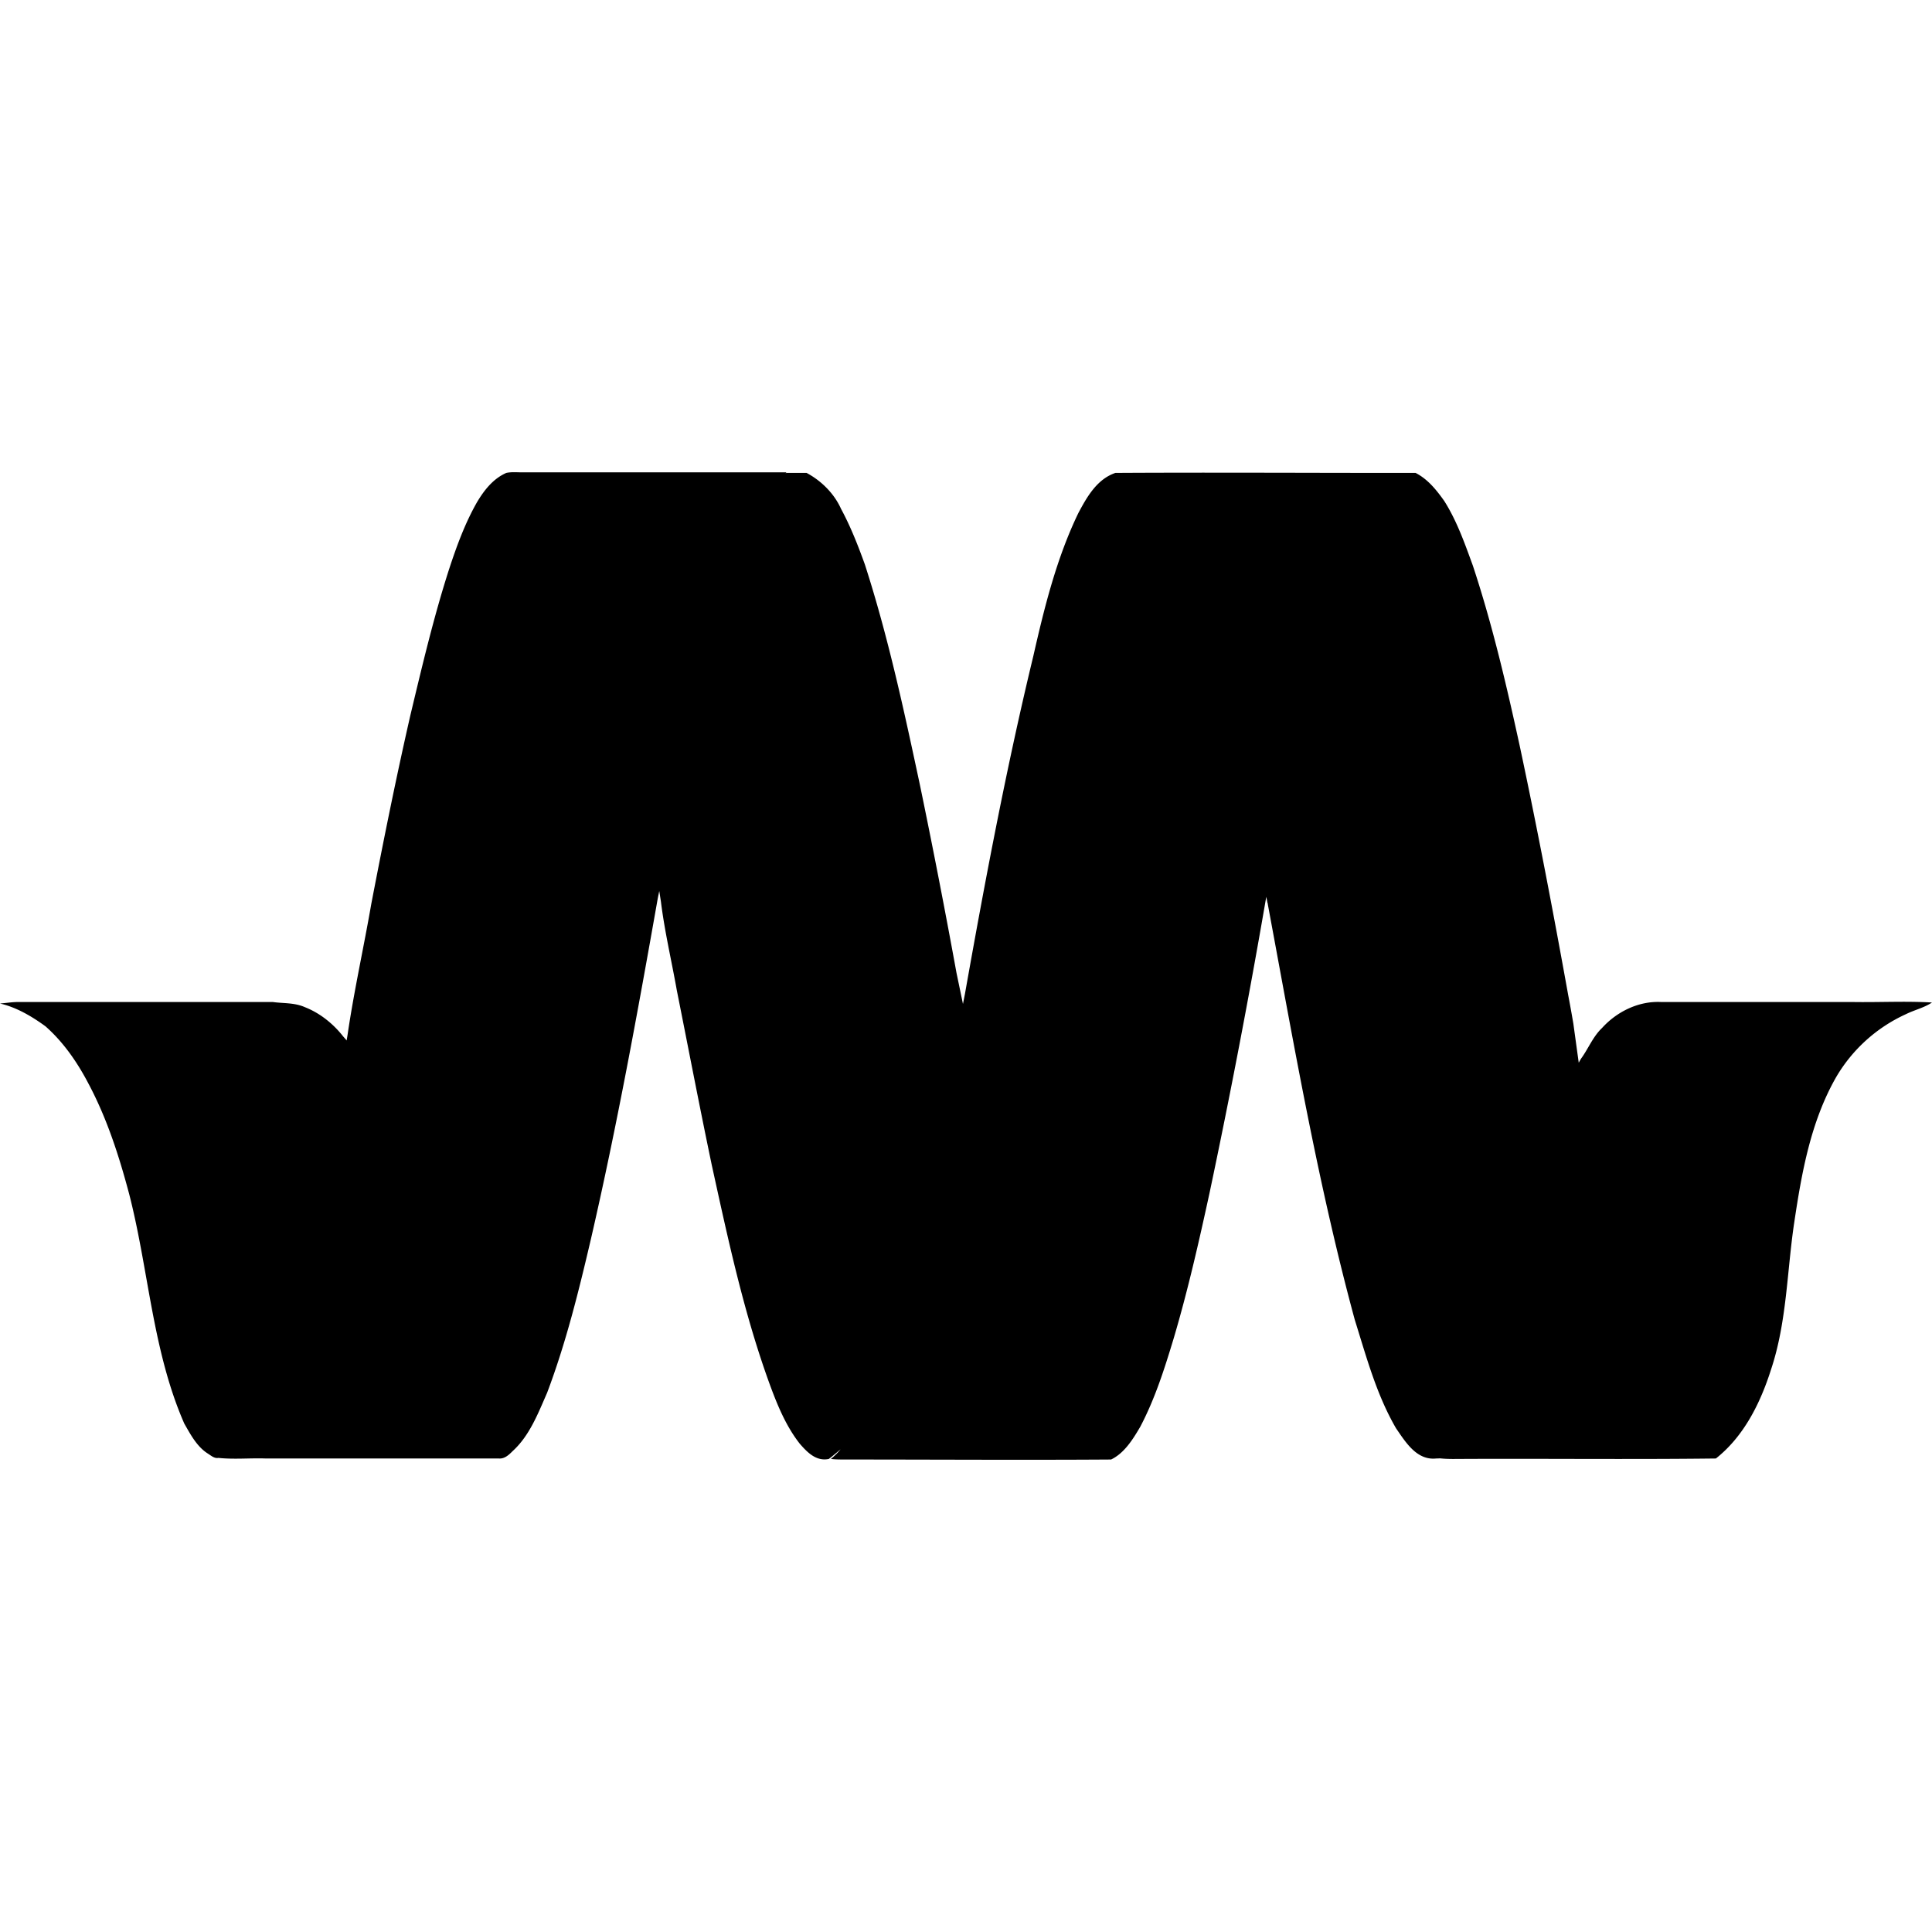 <svg xmlns="http://www.w3.org/2000/svg" width="1em" height="1em" viewBox="0 0 128 128"><path fill="currentColor" d="M34.07 31.285c-.176 0-.353.01-.527.047c-.877.385-1.471 1.156-1.932 1.926c-.803 1.403-1.366 2.951-1.859 4.455c-1.017 3.16-1.787 6.426-2.559 9.654c-.947 4.14-1.792 8.345-2.595 12.522c-.492 2.842-1.127 5.687-1.55 8.53c-.023.173-.056.343-.081.515c-.01-.011-.018-.025-.028-.036l-.205-.234c-.663-.846-1.543-1.546-2.523-1.932c-.706-.315-1.439-.246-2.14-.347H1.226c-.424 0-.84.07-1.227.101c1.087.247 2.104.847 3.014 1.51c1.195 1.055 2.112 2.388 2.845 3.791c1.231 2.312 2.033 4.809 2.704 7.336c1.295 5.048 1.54 10.38 3.646 15.19c.422.737.845 1.544 1.578 2c.214.14.421.317.668.279l.035-.002l-.002.002c1.054.107 2.072-.001 3.127.037H33.05c.385.031.67-.246.916-.492c1.118-1.017 1.68-2.489 2.281-3.86c1.258-3.329 2.105-6.774 2.908-10.21c1.723-7.476 3.088-14.982 4.42-22.526c.03-.164.069-.333.1-.498l.006.008l.109.699c.243 1.964.701 3.893 1.05 5.857c.771 3.862 1.509 7.723 2.317 11.582c1.087 4.947 2.138 9.895 3.893 14.67c.493 1.333 1.056 2.666 1.933 3.786c.488.561 1.087 1.192 1.928 1.015c.283-.215.516-.423.783-.637a5.084 5.084 0 0 1-.646.637c.316.037.67.037.986.037c5.858 0 11.722.039 17.578 0c.877-.422 1.442-1.33 1.934-2.172c.98-1.862 1.61-3.86 2.205-5.826c.948-3.196 1.687-6.456 2.389-9.685a524.832 524.832 0 0 0 3.72-19.403c.012-.065.026-.13.037-.195l.075.398a.27.27 0 0 1 .027.114l.133.72c1.668 8.985 3.231 17.97 5.625 26.79c.77 2.457 1.432 4.947 2.734 7.19c.632.916 1.37 2.14 2.666 2c.09.001.172-.006.26-.007c.28.03.572.04.865.04c5.788-.034 11.575.038 17.4-.032c1.863-1.472 2.951-3.682 3.653-5.893c1.054-3.159 1.053-6.528 1.54-9.756c.493-3.297 1.089-6.667 2.774-9.617a10.305 10.305 0 0 1 4.631-4.175c.562-.279 1.194-.418 1.719-.77c-.875-.05-1.76-.052-2.646-.043c-.887.009-1.774.026-2.649.01H110.04c-1.472-.07-2.913.632-3.898 1.719c-.595.561-.91 1.365-1.366 1.996c-.07.097-.12.204-.181.306l-.356-2.586a89.994 89.994 0 0 0-.342-1.896c-.985-5.47-2.035-10.98-3.193-16.422c-.877-4.03-1.824-8.104-3.125-12.033c-.525-1.435-1.05-2.948-1.896-4.282c-.525-.738-1.086-1.437-1.895-1.855h-1.504c-3.06 0-6.119-.01-9.178-.014c-3.07-.004-6.14-.004-9.209.014c-1.23.418-1.895 1.61-2.457 2.666c-1.439 2.983-2.247 6.24-2.98 9.469c-1.789 7.404-3.198 14.88-4.531 22.387l-.13.66l-.429-2.059a531.139 531.139 0 0 0-2.424-12.457c-1.05-4.915-2.104-9.824-3.646-14.6c-.455-1.263-.948-2.52-1.578-3.683c-.455-1.017-1.303-1.858-2.282-2.383h-1.334c-.02.006-.04.014-.062.02c.022-.018.04-.04.062-.057H34.598c-.177 0-.352-.01-.528-.01"/></svg>